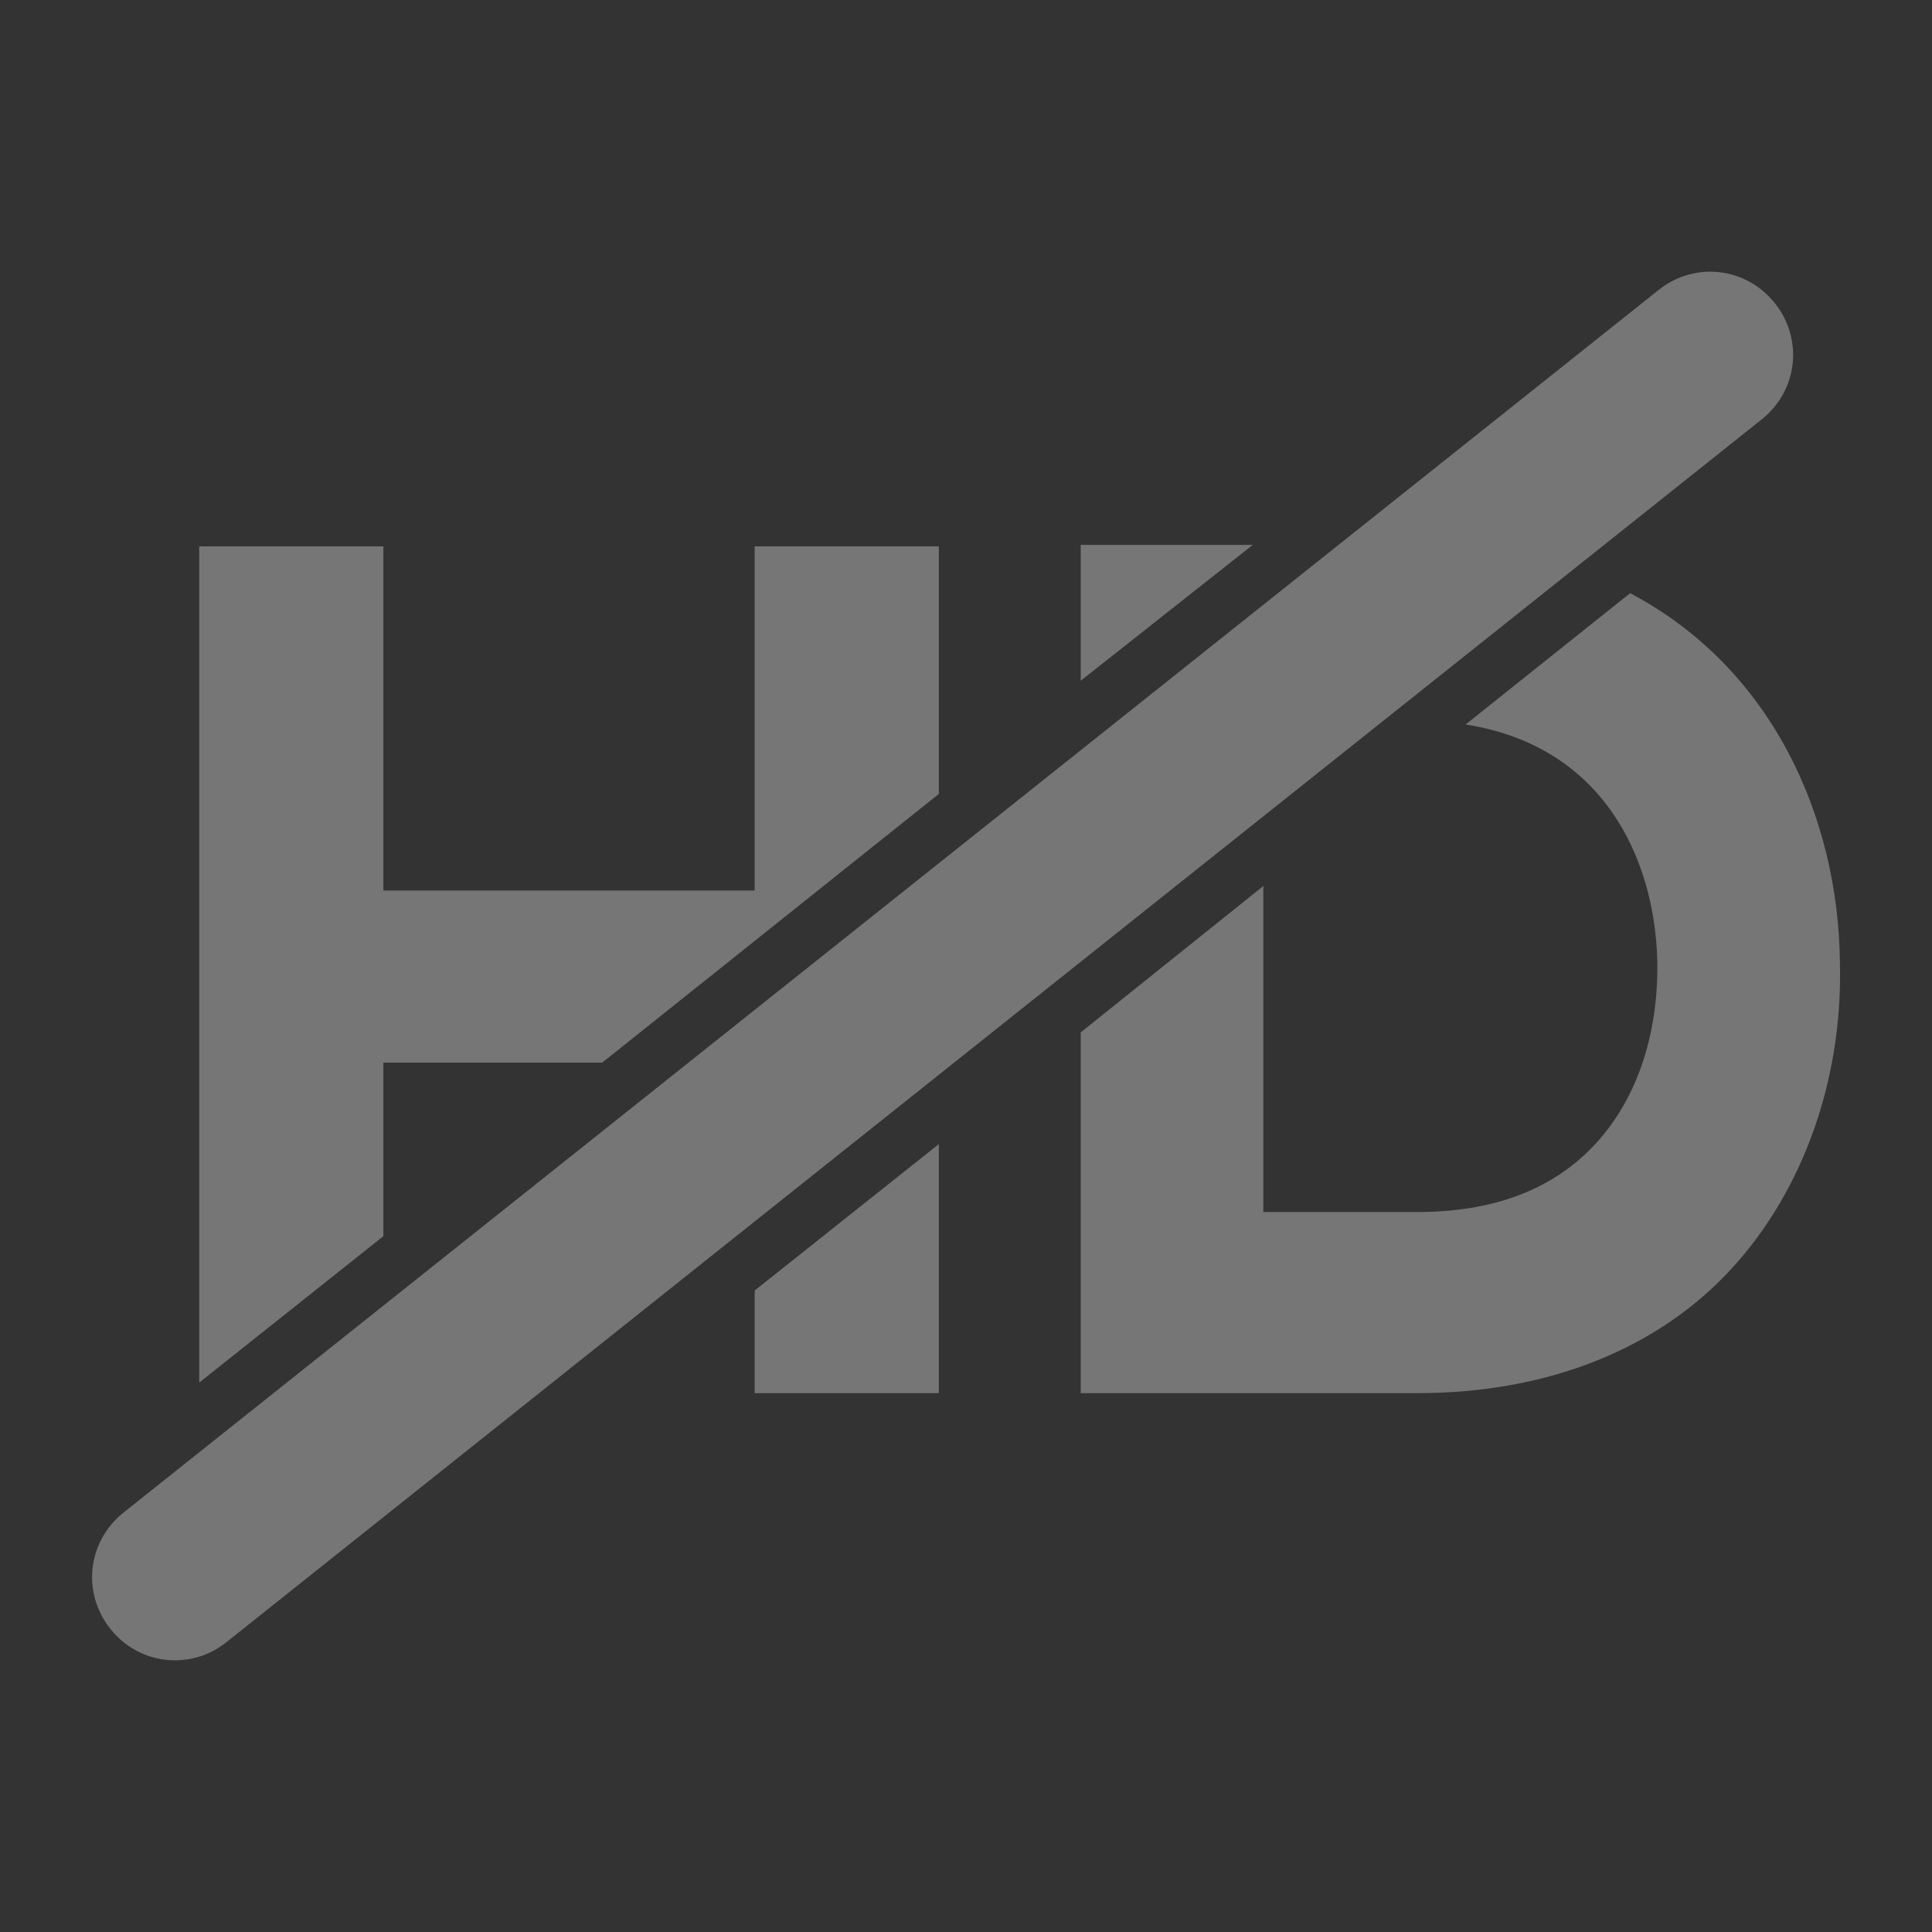 <?xml version="1.0" encoding="utf-8"?>
<!-- Generator: Adobe Illustrator 26.5.3, SVG Export Plug-In . SVG Version: 6.00 Build 0)  -->
<!DOCTYPE svg PUBLIC "-//W3C//DTD SVG 1.1//EN" "http://www.w3.org/Graphics/SVG/1.1/DTD/svg11.dtd">
<svg version="1.1" id="Layer_1" xmlns:x="http://ns.adobe.com/Extensibility/1.0/" xmlns:i="http://ns.adobe.com/AdobeIllustrator/10.0/" xmlns:graph="http://ns.adobe.com/Graphs/1.0/"
	 xmlns="http://www.w3.org/2000/svg" xmlns:xlink="http://www.w3.org/1999/xlink" x="0px" y="0px" width="128px" height="128px"
	 viewBox="0 0 128 128" style="enable-background:new 0 0 128 128;" xml:space="preserve">
<rect x="0" y="0" width="128" height="128" fill="#333333" stroke="none"/>
<style type="text/css">
	.st0{opacity:0.33;}
	.st1{fill:#FFFFFF;}
</style>
<g class="st0">
	<path class="st1" d="M11.6,110c-1.6,0-3.2-0.7-4.3-2.1c-1.9-2.4-1.5-5.8,0.9-7.7l101.7-81c2.4-1.9,5.8-1.5,7.7,0.9s1.5,5.8-0.9,7.7
		L15,108.8C14,109.6,12.8,110,11.6,110z"/>
	<g>
		<polygon class="st1" points="50,92.3 62.2,92.3 62.2,75.8 50,85.5 		"/>
		<polygon class="st1" points="25.4,70.4 39.9,70.4 62.2,52.6 62.2,36.2 50,36.2 50,59 25.4,59 25.4,36.2 13.2,36.2 13.2,91.6 
			25.4,81.9 		"/>
		<polygon class="st1" points="71.6,36.1 71.6,45.1 83,36.1 		"/>
		<path class="st1" d="M108,39.3L97.1,48c9,1.4,12.5,8.7,12.7,15.6c0.1,5-1.4,9.4-4.3,12.4c-2.8,2.9-6.7,4.3-11.6,4.3H83.7V58.7
			l-12.1,9.7v23.9h22.3c8.3,0,15.4-2.7,20.3-7.7c5-5.1,7.9-12.7,7.7-20.8C121.8,54,117.3,44.2,108,39.3z"/>
	</g>
</g>
</svg>
